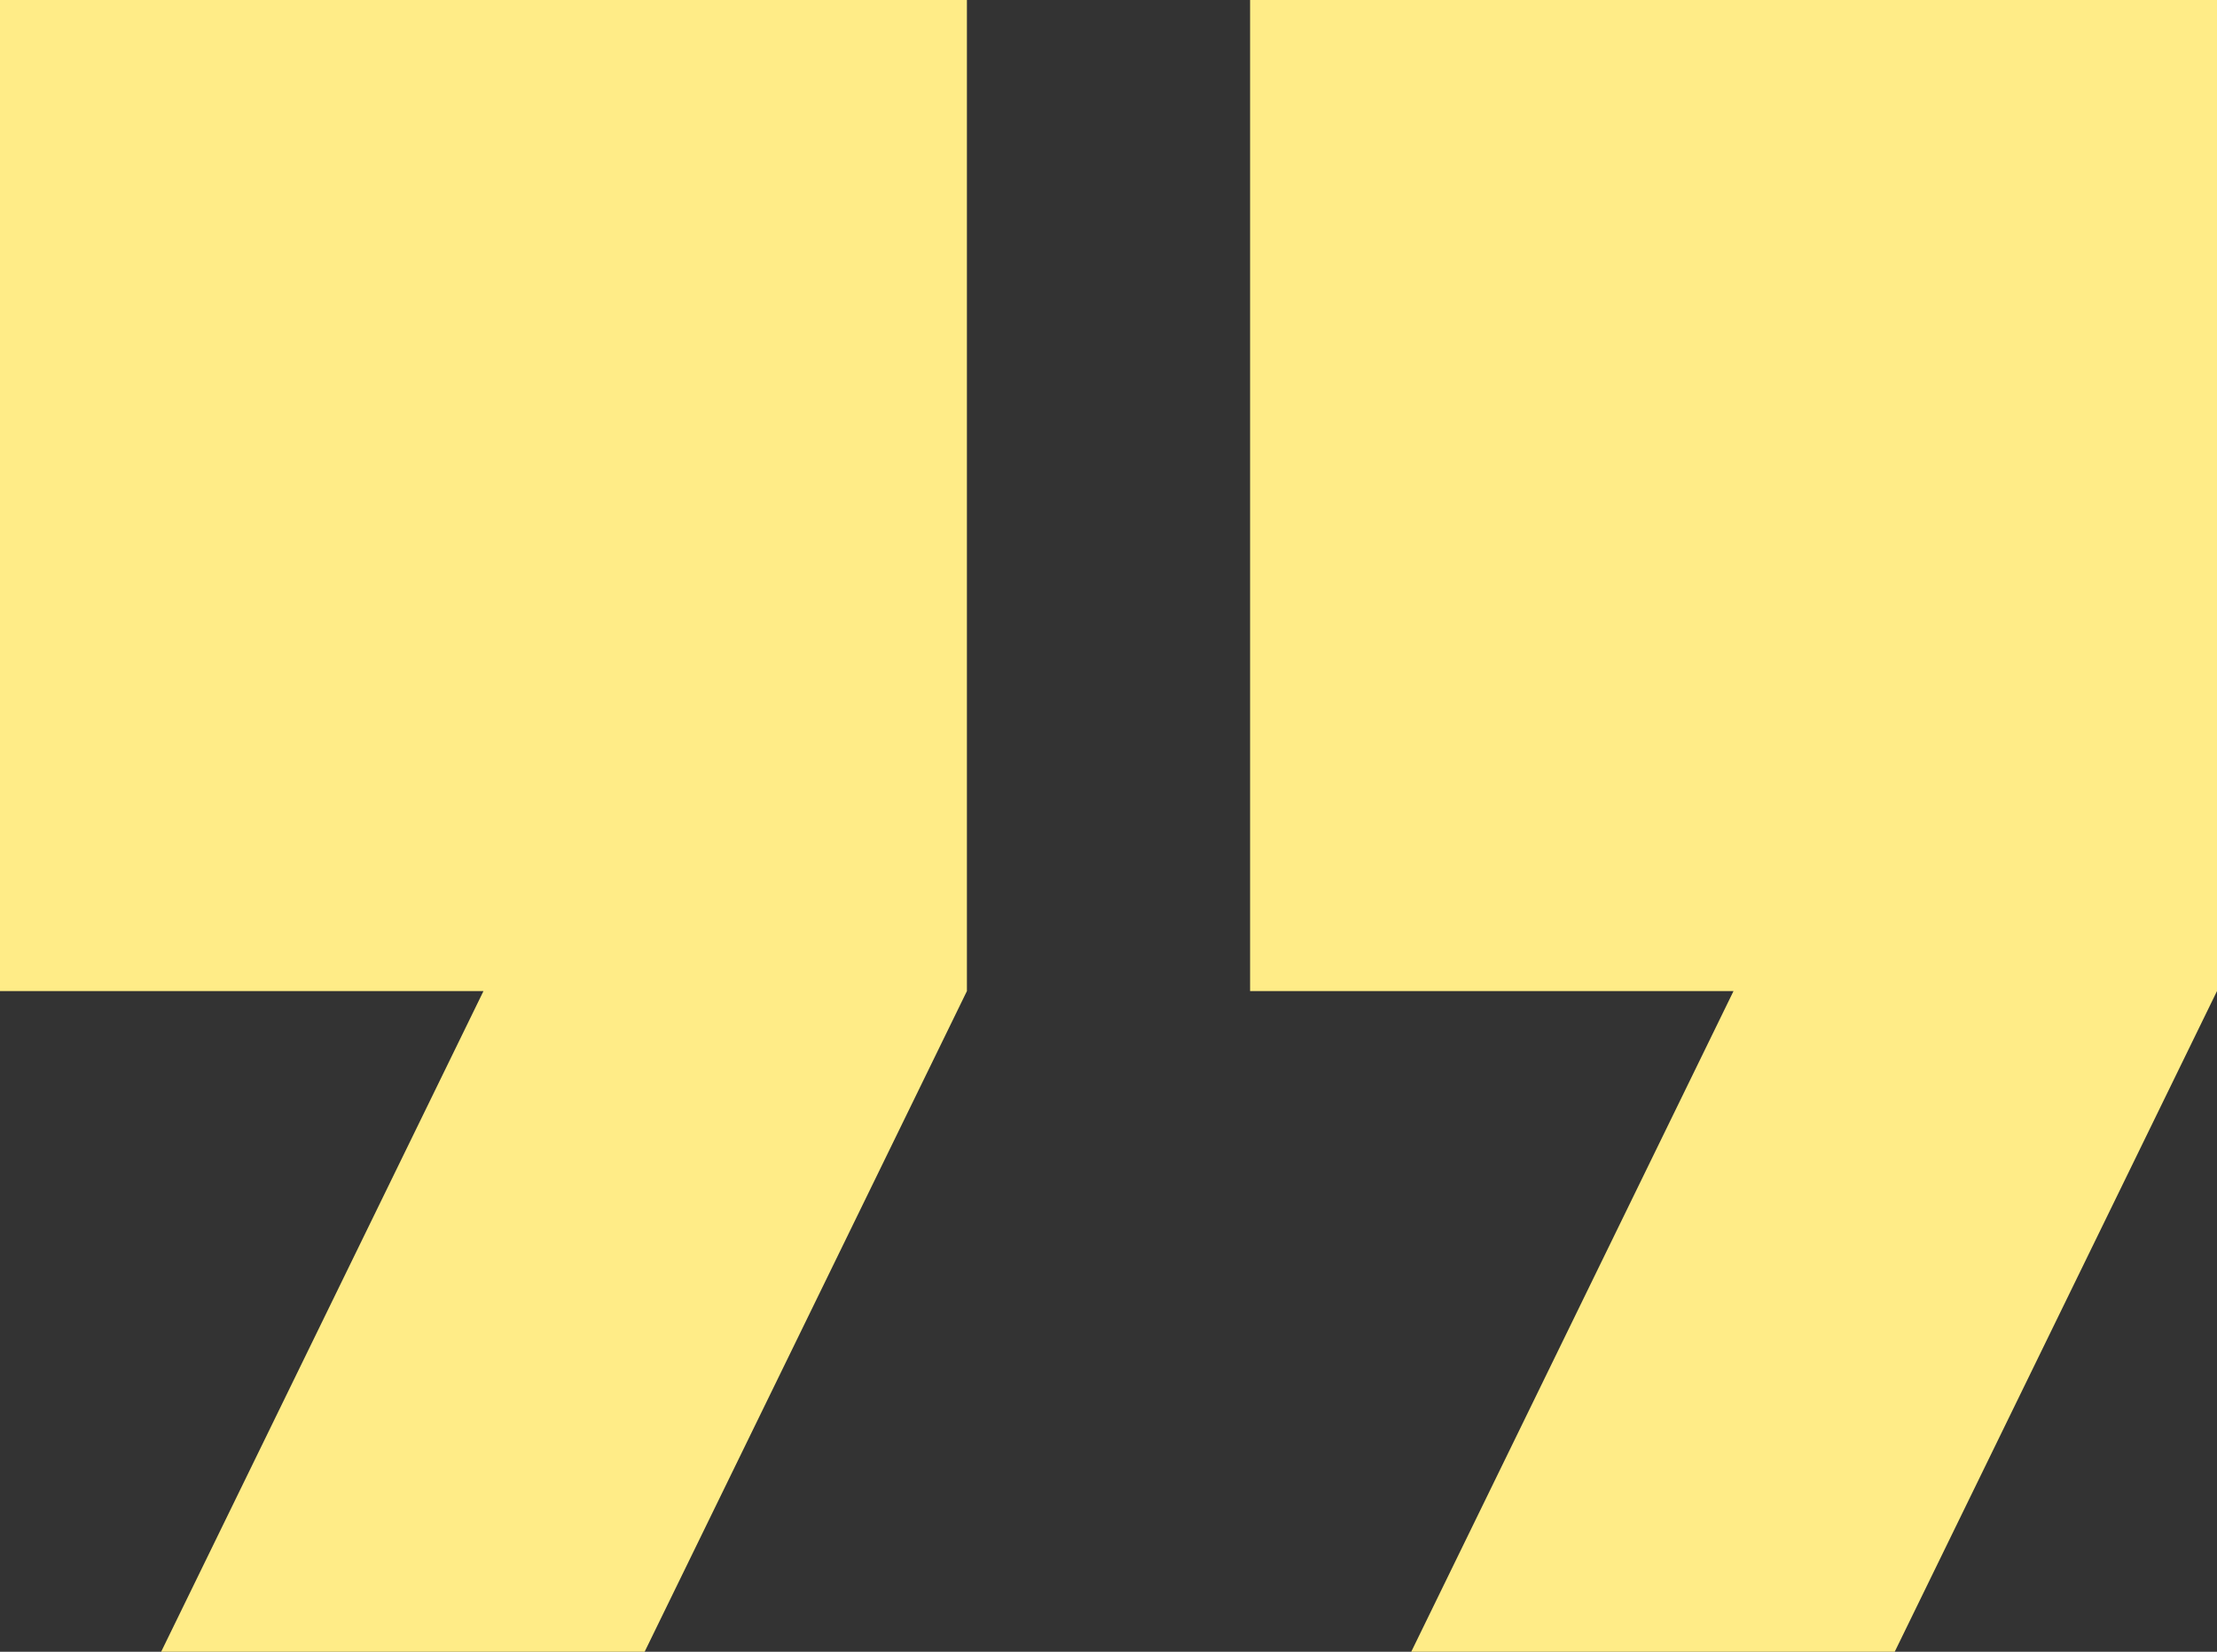 <svg width="51" height="38" viewBox="0 0 51 38" fill="none" xmlns="http://www.w3.org/2000/svg">
<rect x="0" y="0" width="51" height="38" fill="#333333" stroke="none"/>
<path d="M3.707 38H14.829L22.243 22.8V0H0V22.8H11.122L3.707 38ZM32.464 38H43.586L51 22.8V0H28.757V22.8H39.878L32.464 38Z" fill="#FFEC87"/>
</svg>
